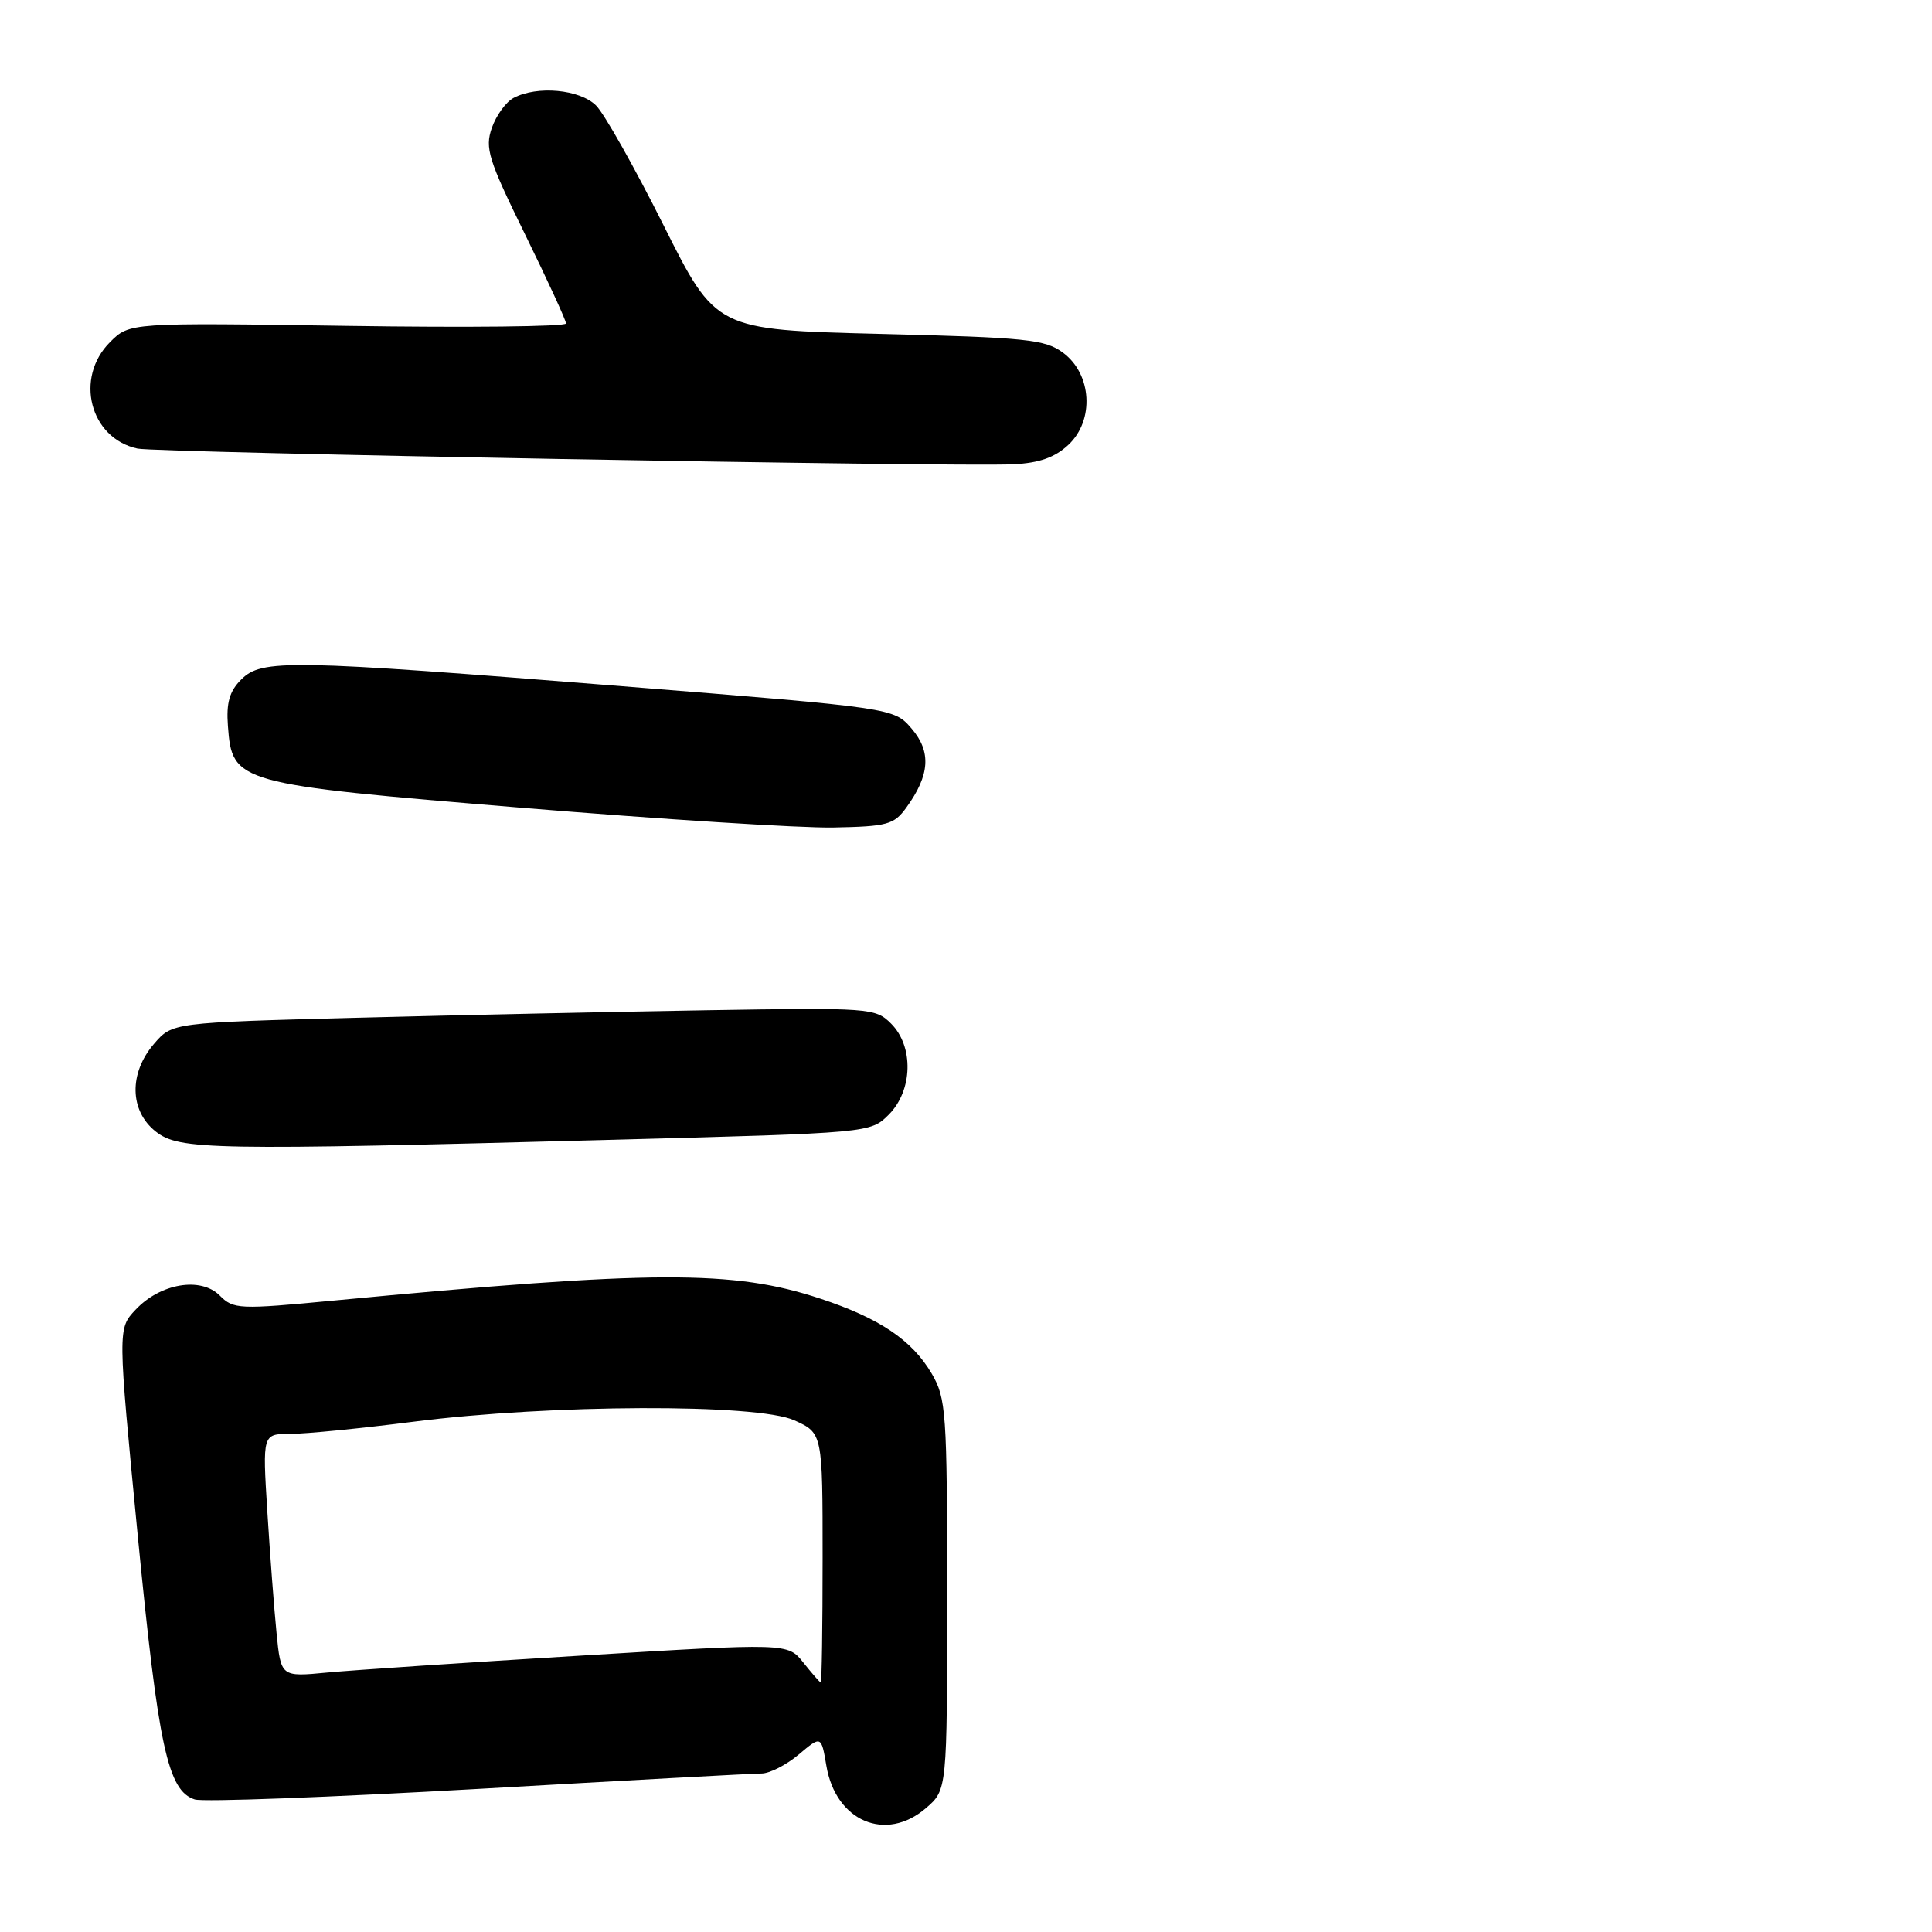 <?xml version="1.0" encoding="UTF-8" standalone="no"?>
<!DOCTYPE svg PUBLIC "-//W3C//DTD SVG 1.1//EN" "http://www.w3.org/Graphics/SVG/1.1/DTD/svg11.dtd" >
<svg xmlns="http://www.w3.org/2000/svg" xmlns:xlink="http://www.w3.org/1999/xlink" version="1.1" viewBox="0 0 256 256">
 <g >
 <path fill="currentColor"
d=" M 122.69 239.59 C 125.50 237.17 125.50 237.17 125.50 211.34 C 125.50 187.07 125.37 185.29 123.45 182.00 C 120.84 177.57 116.54 174.67 108.70 172.08 C 97.17 168.26 86.64 168.30 44.26 172.33 C 31.63 173.53 30.94 173.50 29.11 171.66 C 26.59 169.15 21.24 170.05 17.96 173.55 C 15.59 176.06 15.59 176.06 18.25 203.46 C 20.98 231.49 22.23 237.30 25.81 238.44 C 26.90 238.79 43.81 238.15 63.37 237.04 C 82.94 235.92 99.83 235.00 100.90 235.00 C 101.97 235.00 104.19 233.87 105.83 232.49 C 108.82 229.97 108.82 229.97 109.50 233.98 C 110.74 241.34 117.38 244.16 122.69 239.59 Z  M 81.42 151.02 C 115.33 150.12 115.33 150.12 117.77 147.69 C 120.95 144.50 121.10 138.65 118.07 135.63 C 116.00 133.56 115.29 133.51 93.72 133.86 C 81.50 134.06 60.55 134.51 47.16 134.86 C 22.83 135.50 22.83 135.50 20.41 138.31 C 17.06 142.20 17.16 147.19 20.63 149.93 C 23.75 152.38 27.73 152.45 81.42 151.02 Z  M 120.10 107.00 C 123.22 102.69 123.42 99.60 120.79 96.54 C 118.44 93.81 118.44 93.81 82.47 90.93 C 38.07 87.38 34.68 87.32 31.95 90.05 C 30.40 91.60 29.97 93.13 30.20 96.20 C 30.76 103.76 31.25 103.90 69.18 107.04 C 87.50 108.55 106.05 109.73 110.40 109.65 C 117.59 109.51 118.45 109.28 120.10 107.00 Z  M 141.58 58.93 C 145.04 55.68 144.68 49.57 140.86 46.74 C 138.49 44.97 136.02 44.72 116.54 44.24 C 94.86 43.70 94.86 43.70 87.92 29.84 C 84.10 22.21 80.08 15.08 78.99 13.99 C 76.83 11.83 71.16 11.31 68.04 12.98 C 67.03 13.52 65.74 15.31 65.17 16.95 C 64.23 19.63 64.71 21.15 69.56 31.03 C 72.55 37.13 75.00 42.45 75.00 42.86 C 75.00 43.28 61.99 43.42 46.08 43.18 C 17.16 42.75 17.16 42.75 14.58 45.33 C 9.84 50.07 11.91 58.08 18.22 59.44 C 20.77 59.99 126.77 61.89 134.28 61.52 C 137.71 61.35 139.78 60.62 141.58 58.93 Z  M 106.44 220.29 C 104.38 217.71 104.38 217.71 76.94 219.38 C 61.85 220.29 46.74 221.30 43.36 221.62 C 37.22 222.21 37.22 222.21 36.64 216.35 C 36.32 213.13 35.77 205.89 35.42 200.25 C 34.78 190.00 34.78 190.00 38.48 190.00 C 40.51 190.00 47.87 189.27 54.84 188.38 C 72.98 186.07 100.32 185.97 105.25 188.20 C 109.00 189.90 109.00 189.90 109.00 206.45 C 109.00 215.55 108.89 222.97 108.75 222.94 C 108.61 222.90 107.57 221.71 106.44 220.29 Z "/>
</g>
</svg>